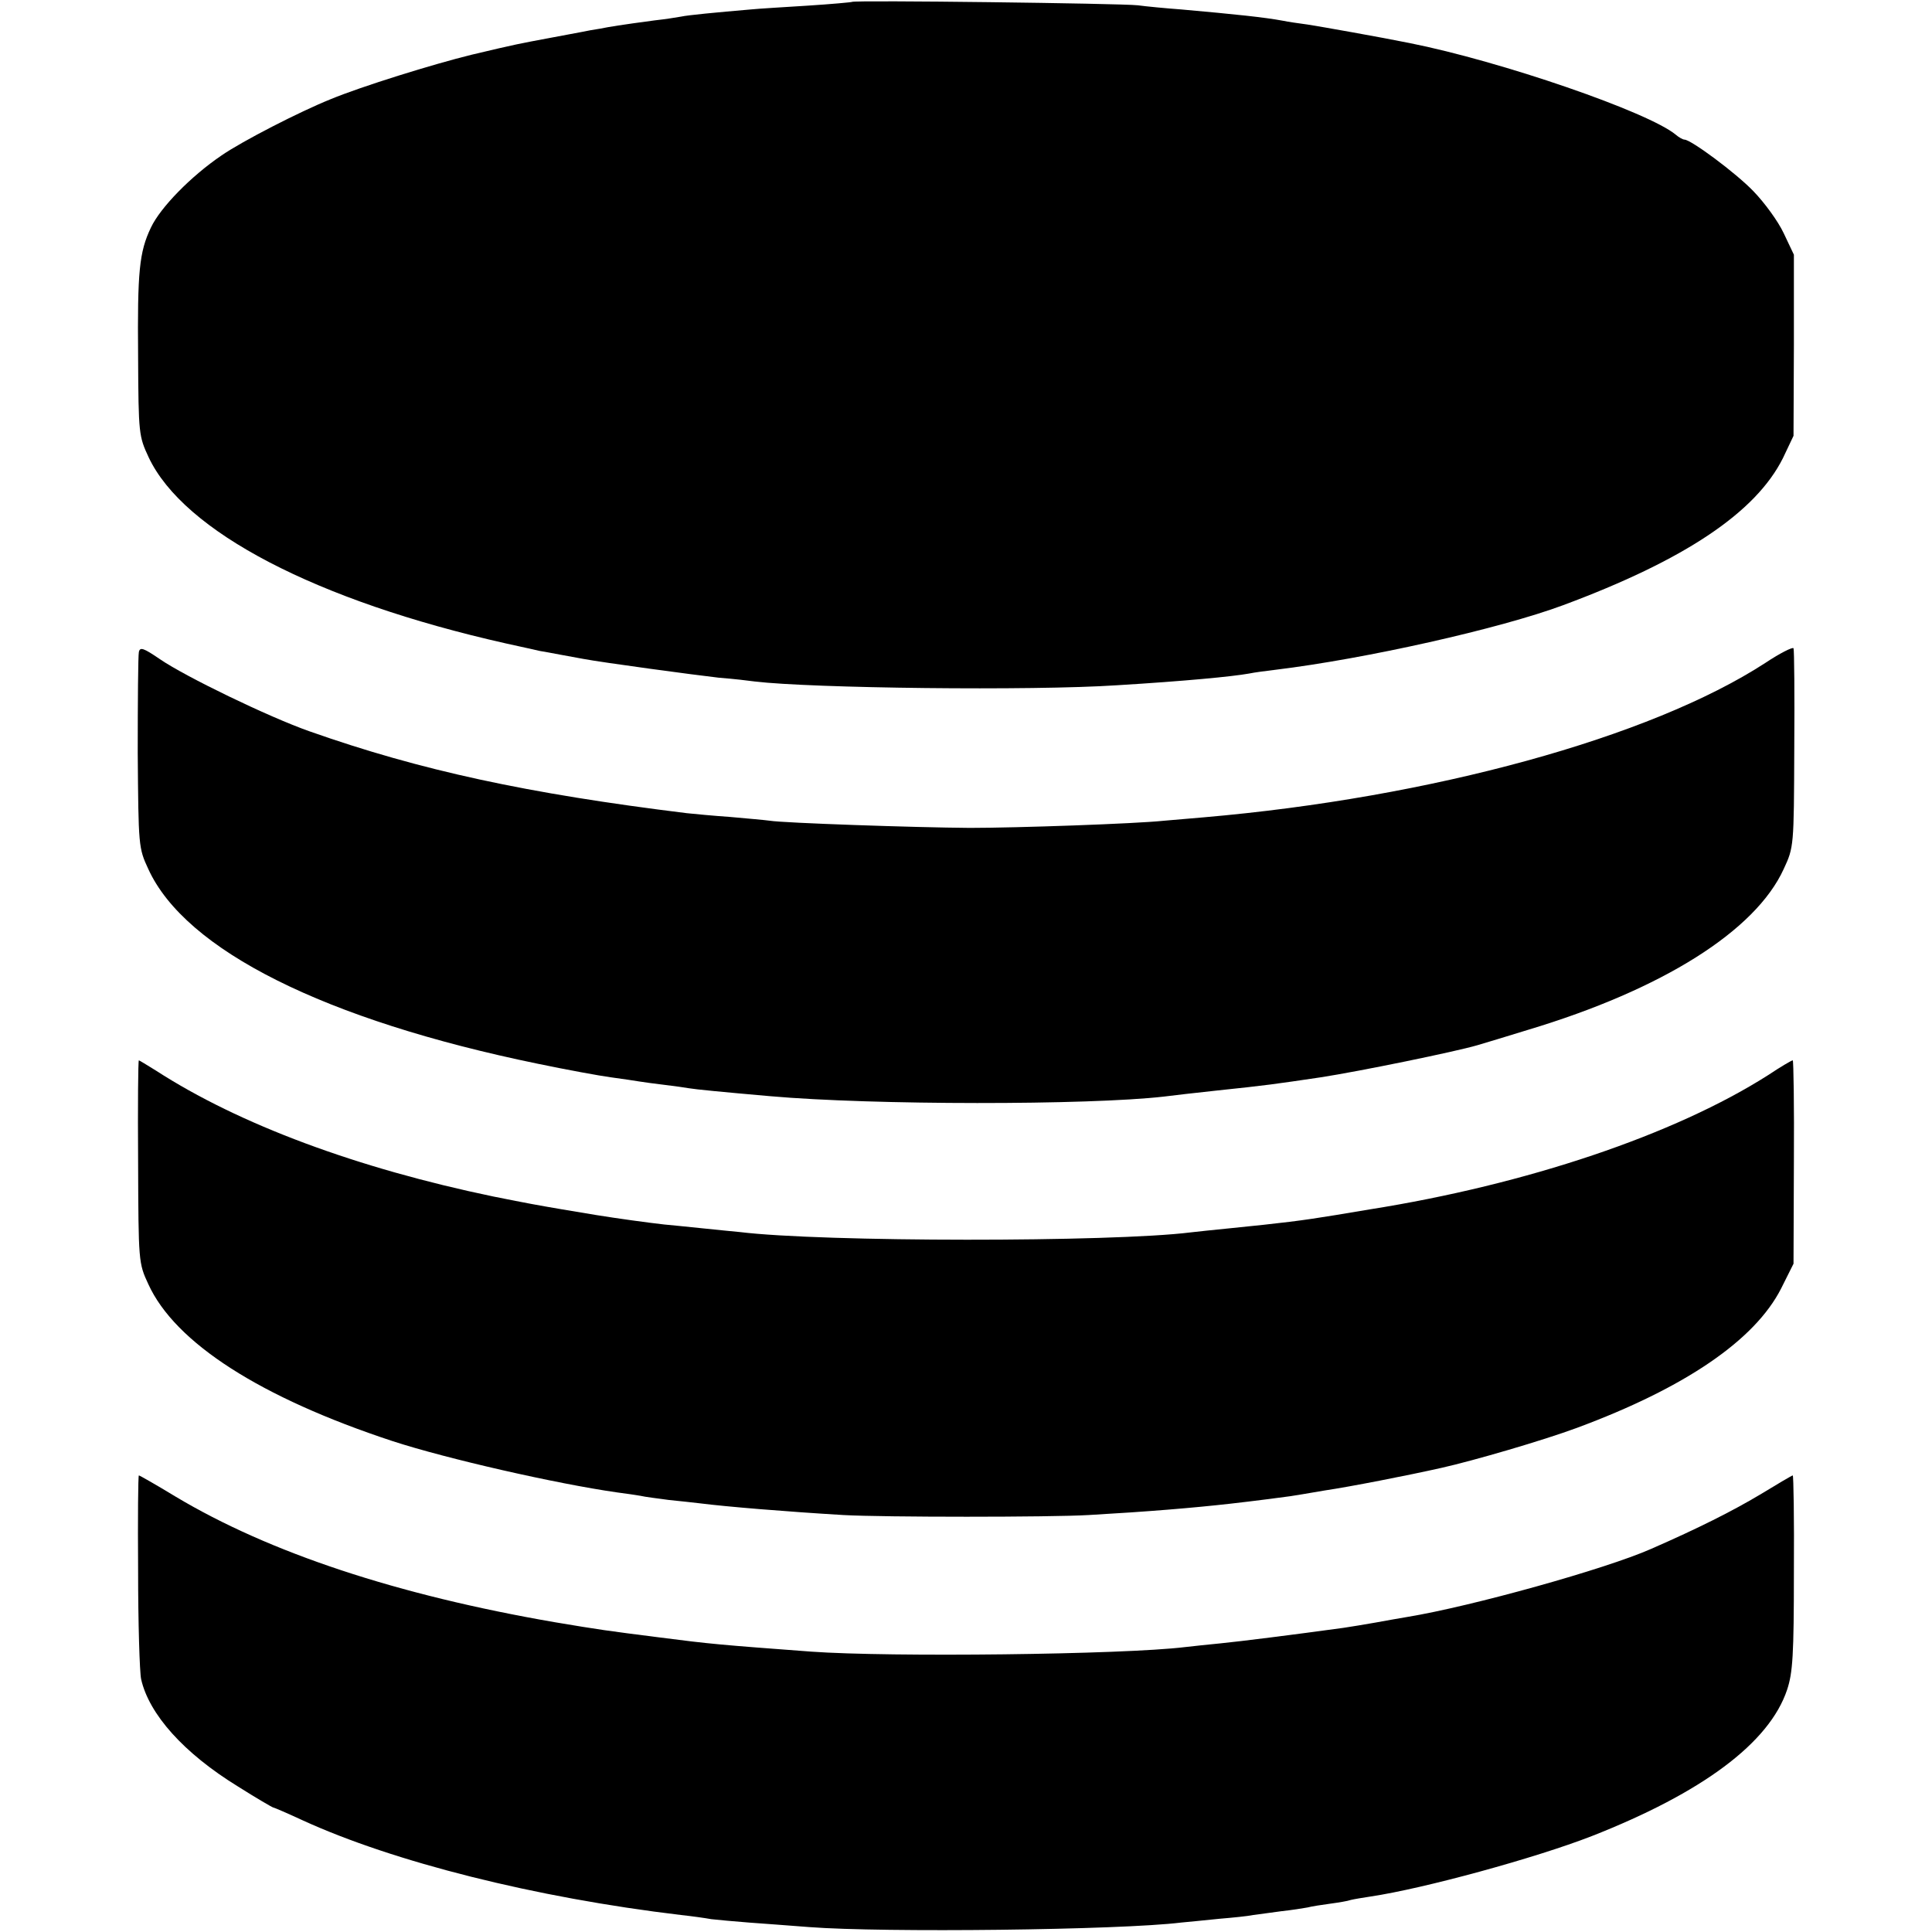 <?xml version="1.0" standalone="no"?>
<!DOCTYPE svg PUBLIC "-//W3C//DTD SVG 20010904//EN"
 "http://www.w3.org/TR/2001/REC-SVG-20010904/DTD/svg10.dtd">
<svg version="1.0" xmlns="http://www.w3.org/2000/svg"
 width="512pt" height="512pt" viewBox="0 0 512 512"
 preserveAspectRatio="xMidYMid meet">
<g transform="translate(0,512) scale(0.1,-0.1)"
fill="#000000" stroke="none">
<path d="M2258 5115 c-1 -1 -55 -6 -118 -10 -63 -4 -131 -8 -150 -10 -93 -8
-167 -15 -185 -19 -11 -2 -42 -7 -70 -10 -90 -12 -120 -17 -145 -22 -14 -2
-36 -6 -50 -9 -14 -3 -50 -9 -80 -15 -85 -16 -88 -16 -210 -45 -102 -25 -292
-84 -374 -118 -82 -33 -234 -111 -289 -149 -81 -55 -162 -138 -187 -191 -31
-65 -36 -116 -34 -342 1 -206 2 -211 28 -267 93 -197 444 -380 946 -493 41 -9
82 -18 90 -20 8 -1 33 -6 55 -10 22 -4 49 -9 60 -11 53 -10 298 -43 360 -50
39 -3 81 -8 95 -10 150 -18 734 -25 960 -10 181 11 305 23 350 31 14 3 45 7
70 10 239 29 595 109 762 171 323 120 511 246 583 390 l28 59 1 240 0 240 -27
57 c-15 32 -51 81 -80 111 -47 49 -166 137 -183 137 -4 0 -15 6 -23 13 -72 60
-464 195 -706 243 -74 15 -237 44 -270 49 -22 3 -51 7 -65 10 -48 9 -124 17
-270 30 -41 3 -93 8 -115 11 -44 5 -751 14 -757 9z"/>
<path d="M368 3392 c-2 -9 -3 -130 -3 -267 2 -248 2 -252 28 -308 98 -215 468
-400 1032 -516 77 -16 164 -32 194 -36 30 -4 63 -9 75 -11 12 -2 42 -6 67 -9
25 -3 54 -7 65 -9 17 -3 89 -10 215 -21 271 -24 844 -24 1044 -1 22 3 85 10
140 16 134 14 153 17 275 35 104 16 357 68 415 85 17 5 77 23 135 41 356 107
602 262 677 426 27 58 27 60 28 318 1 143 0 263 -2 267 -2 4 -36 -13 -75 -39
-305 -198 -886 -357 -1488 -409 -36 -3 -83 -7 -105 -9 -75 -8 -390 -19 -515
-19 -145 1 -494 13 -530 19 -14 2 -61 6 -105 10 -44 3 -96 8 -115 10 -422 52
-705 113 -1000 217 -108 38 -329 145 -396 191 -44 30 -53 33 -56 19z"/>
<path d="M366 2042 c1 -266 1 -269 27 -325 71 -156 298 -301 647 -416 144 -47
434 -113 595 -136 23 -3 51 -7 62 -9 12 -3 46 -7 75 -11 29 -3 67 -7 83 -9 71
-9 229 -22 380 -31 106 -6 549 -6 650 0 158 9 277 19 375 30 63 7 146 18 160
20 8 1 49 8 90 15 68 10 221 40 310 60 85 19 270 73 359 106 286 106 471 232
541 369 l33 66 1 269 c1 149 -1 270 -3 270 -3 0 -32 -17 -65 -39 -248 -158
-640 -290 -1056 -356 -19 -3 -60 -10 -90 -15 -91 -15 -141 -21 -280 -35 -41
-4 -88 -9 -105 -11 -208 -26 -975 -26 -1195 1 -14 1 -59 6 -100 10 -41 4 -86
9 -100 10 -45 5 -124 16 -180 25 -30 5 -71 12 -90 15 -70 12 -87 15 -182 34
-361 75 -674 191 -895 334 -24 15 -44 27 -45 27 -2 0 -3 -121 -2 -268z"/>
<path d="M366 958 c0 -139 4 -269 8 -288 21 -93 113 -196 256 -284 49 -31 92
-56 94 -56 2 0 37 -15 78 -34 240 -110 616 -205 1003 -251 28 -3 64 -8 80 -11
17 -2 62 -6 100 -9 39 -3 111 -8 160 -12 195 -15 822 -8 985 12 19 2 65 6 101
10 36 3 76 7 90 10 13 2 47 6 74 10 28 3 59 8 70 10 11 3 38 7 60 10 22 3 47
7 55 10 8 2 32 6 52 9 141 21 437 102 586 160 293 115 471 247 518 388 15 45
18 92 18 311 1 141 -1 257 -3 257 -2 0 -41 -23 -87 -51 -72 -43 -163 -89 -289
-144 -120 -53 -475 -152 -645 -180 -19 -3 -57 -10 -85 -15 -27 -5 -66 -11 -85
-14 -131 -18 -274 -36 -325 -41 -33 -3 -76 -8 -95 -10 -165 -20 -783 -27 -990
-12 -241 18 -266 20 -405 38 -134 17 -156 20 -275 40 -417 72 -756 184 -1005
333 -51 31 -95 56 -97 56 -2 0 -3 -114 -2 -252z"/>
</g>
</svg>
